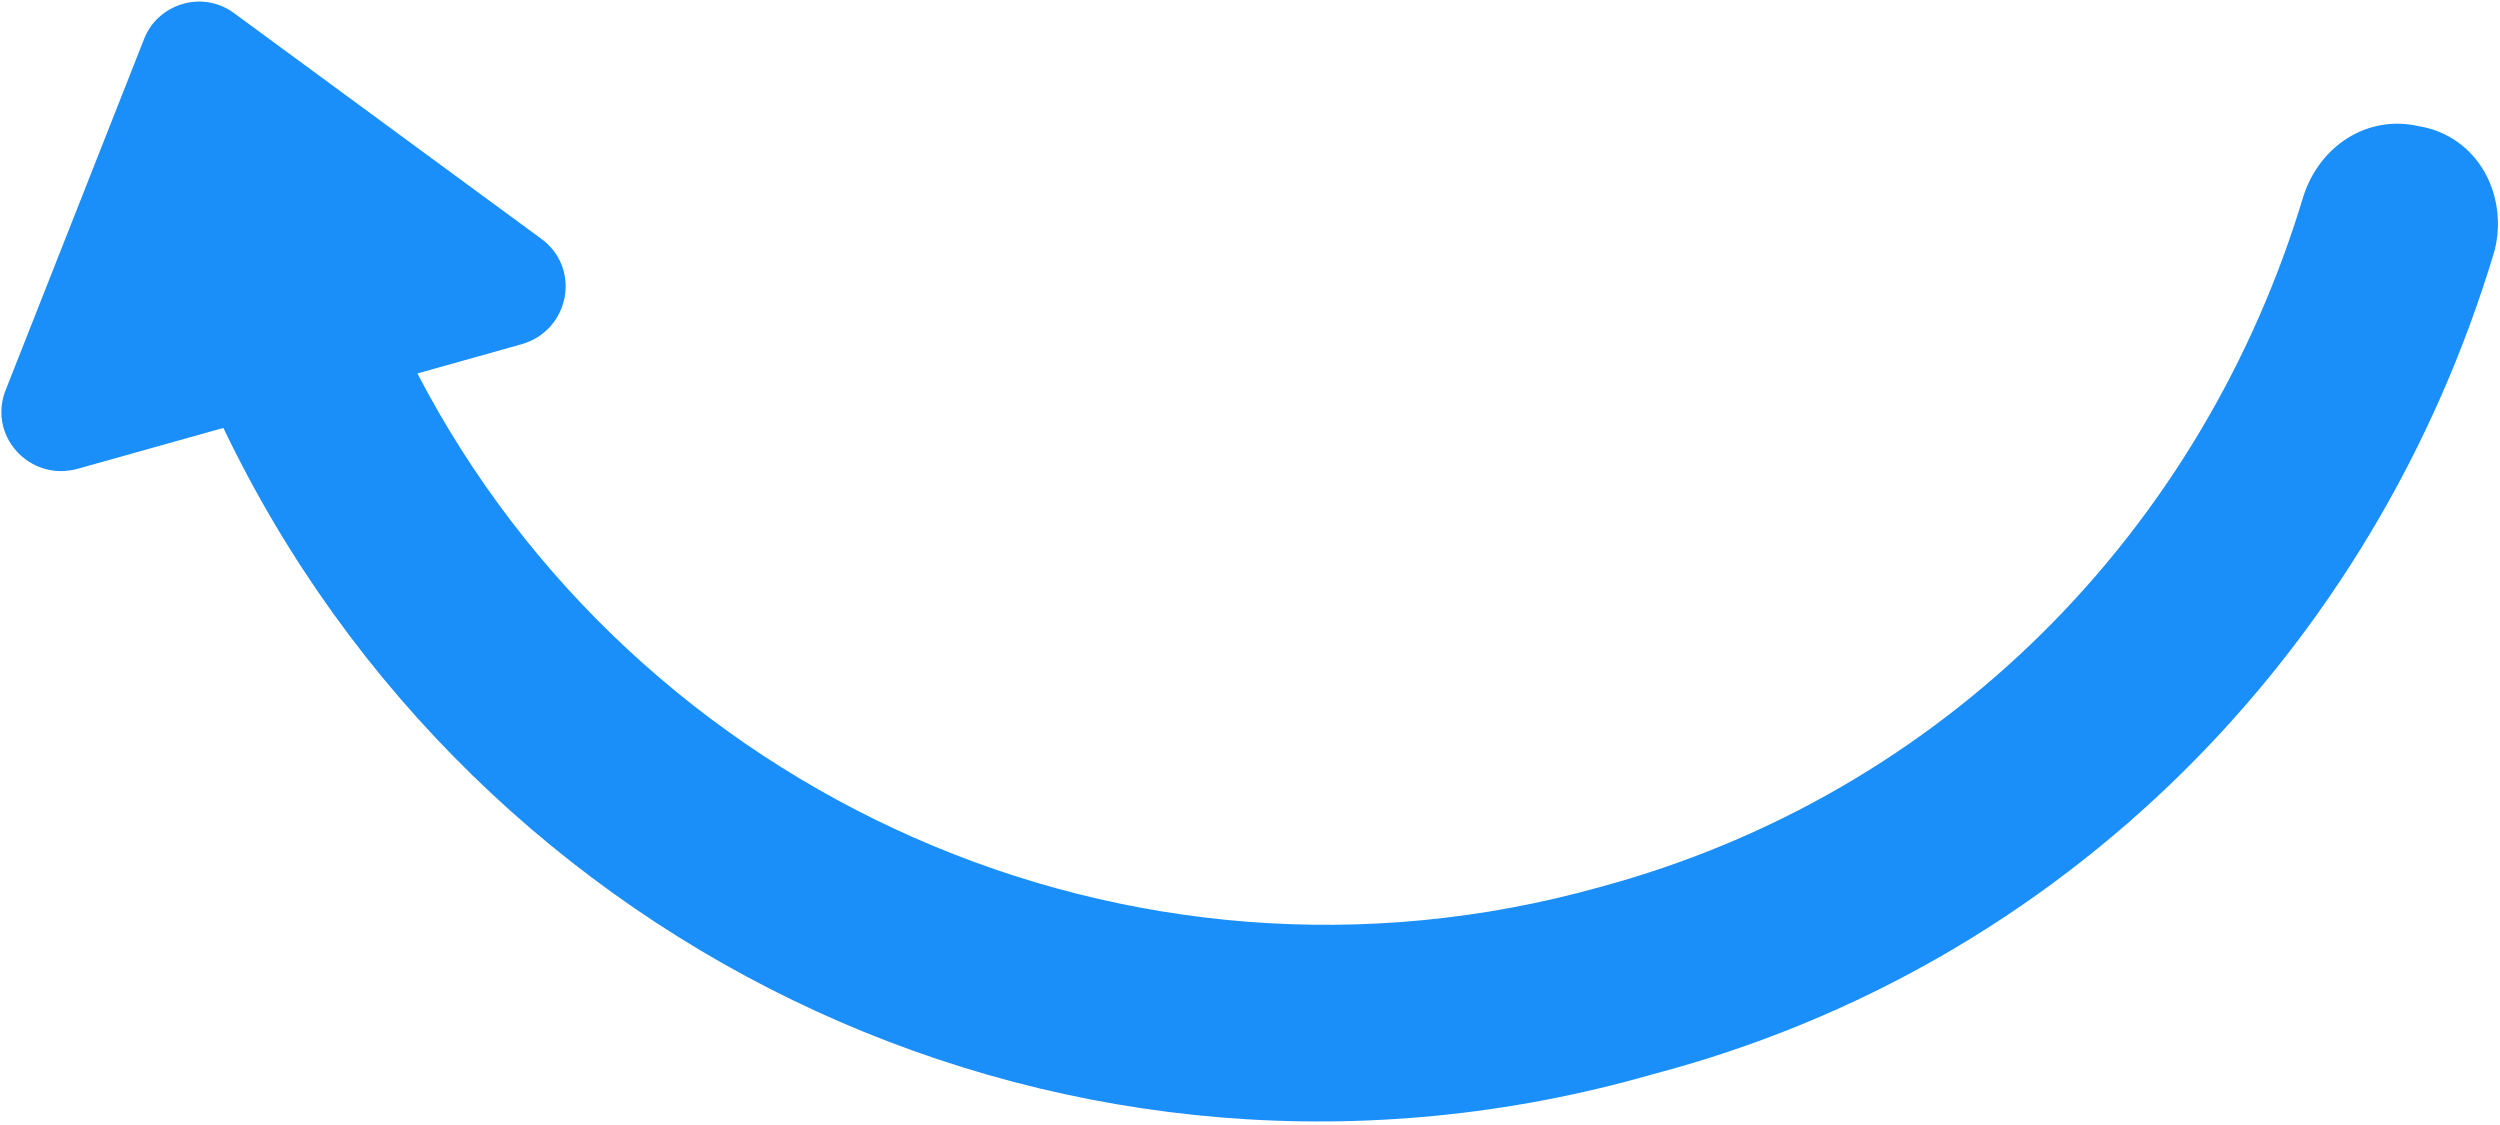 <svg width="420" height="189" viewBox="0 0 420 189" fill="none" xmlns="http://www.w3.org/2000/svg">
<path d="M419.087 42.116C421.459 32.652 416.193 22.817 406.319 21.188C397.609 19.233 389.694 24.597 386.995 32.896C370.107 89.169 326.623 133.424 268.831 149.013C189.665 171.228 106.894 133.495 70.125 62.74L87.588 57.84C95.738 55.553 97.784 44.923 90.75 39.984L39.368 2.24C33.824 -1.861 26.42 0.846 24.233 6.487L1.106 65.14C-2.338 73.02 4.93 81.036 13.079 78.749L37.527 71.888C79.937 160.542 180.596 208.339 277.644 180.477C346.659 162.367 398.989 109.345 419.087 42.116Z" fill="#1A8EF9"/>
</svg>
